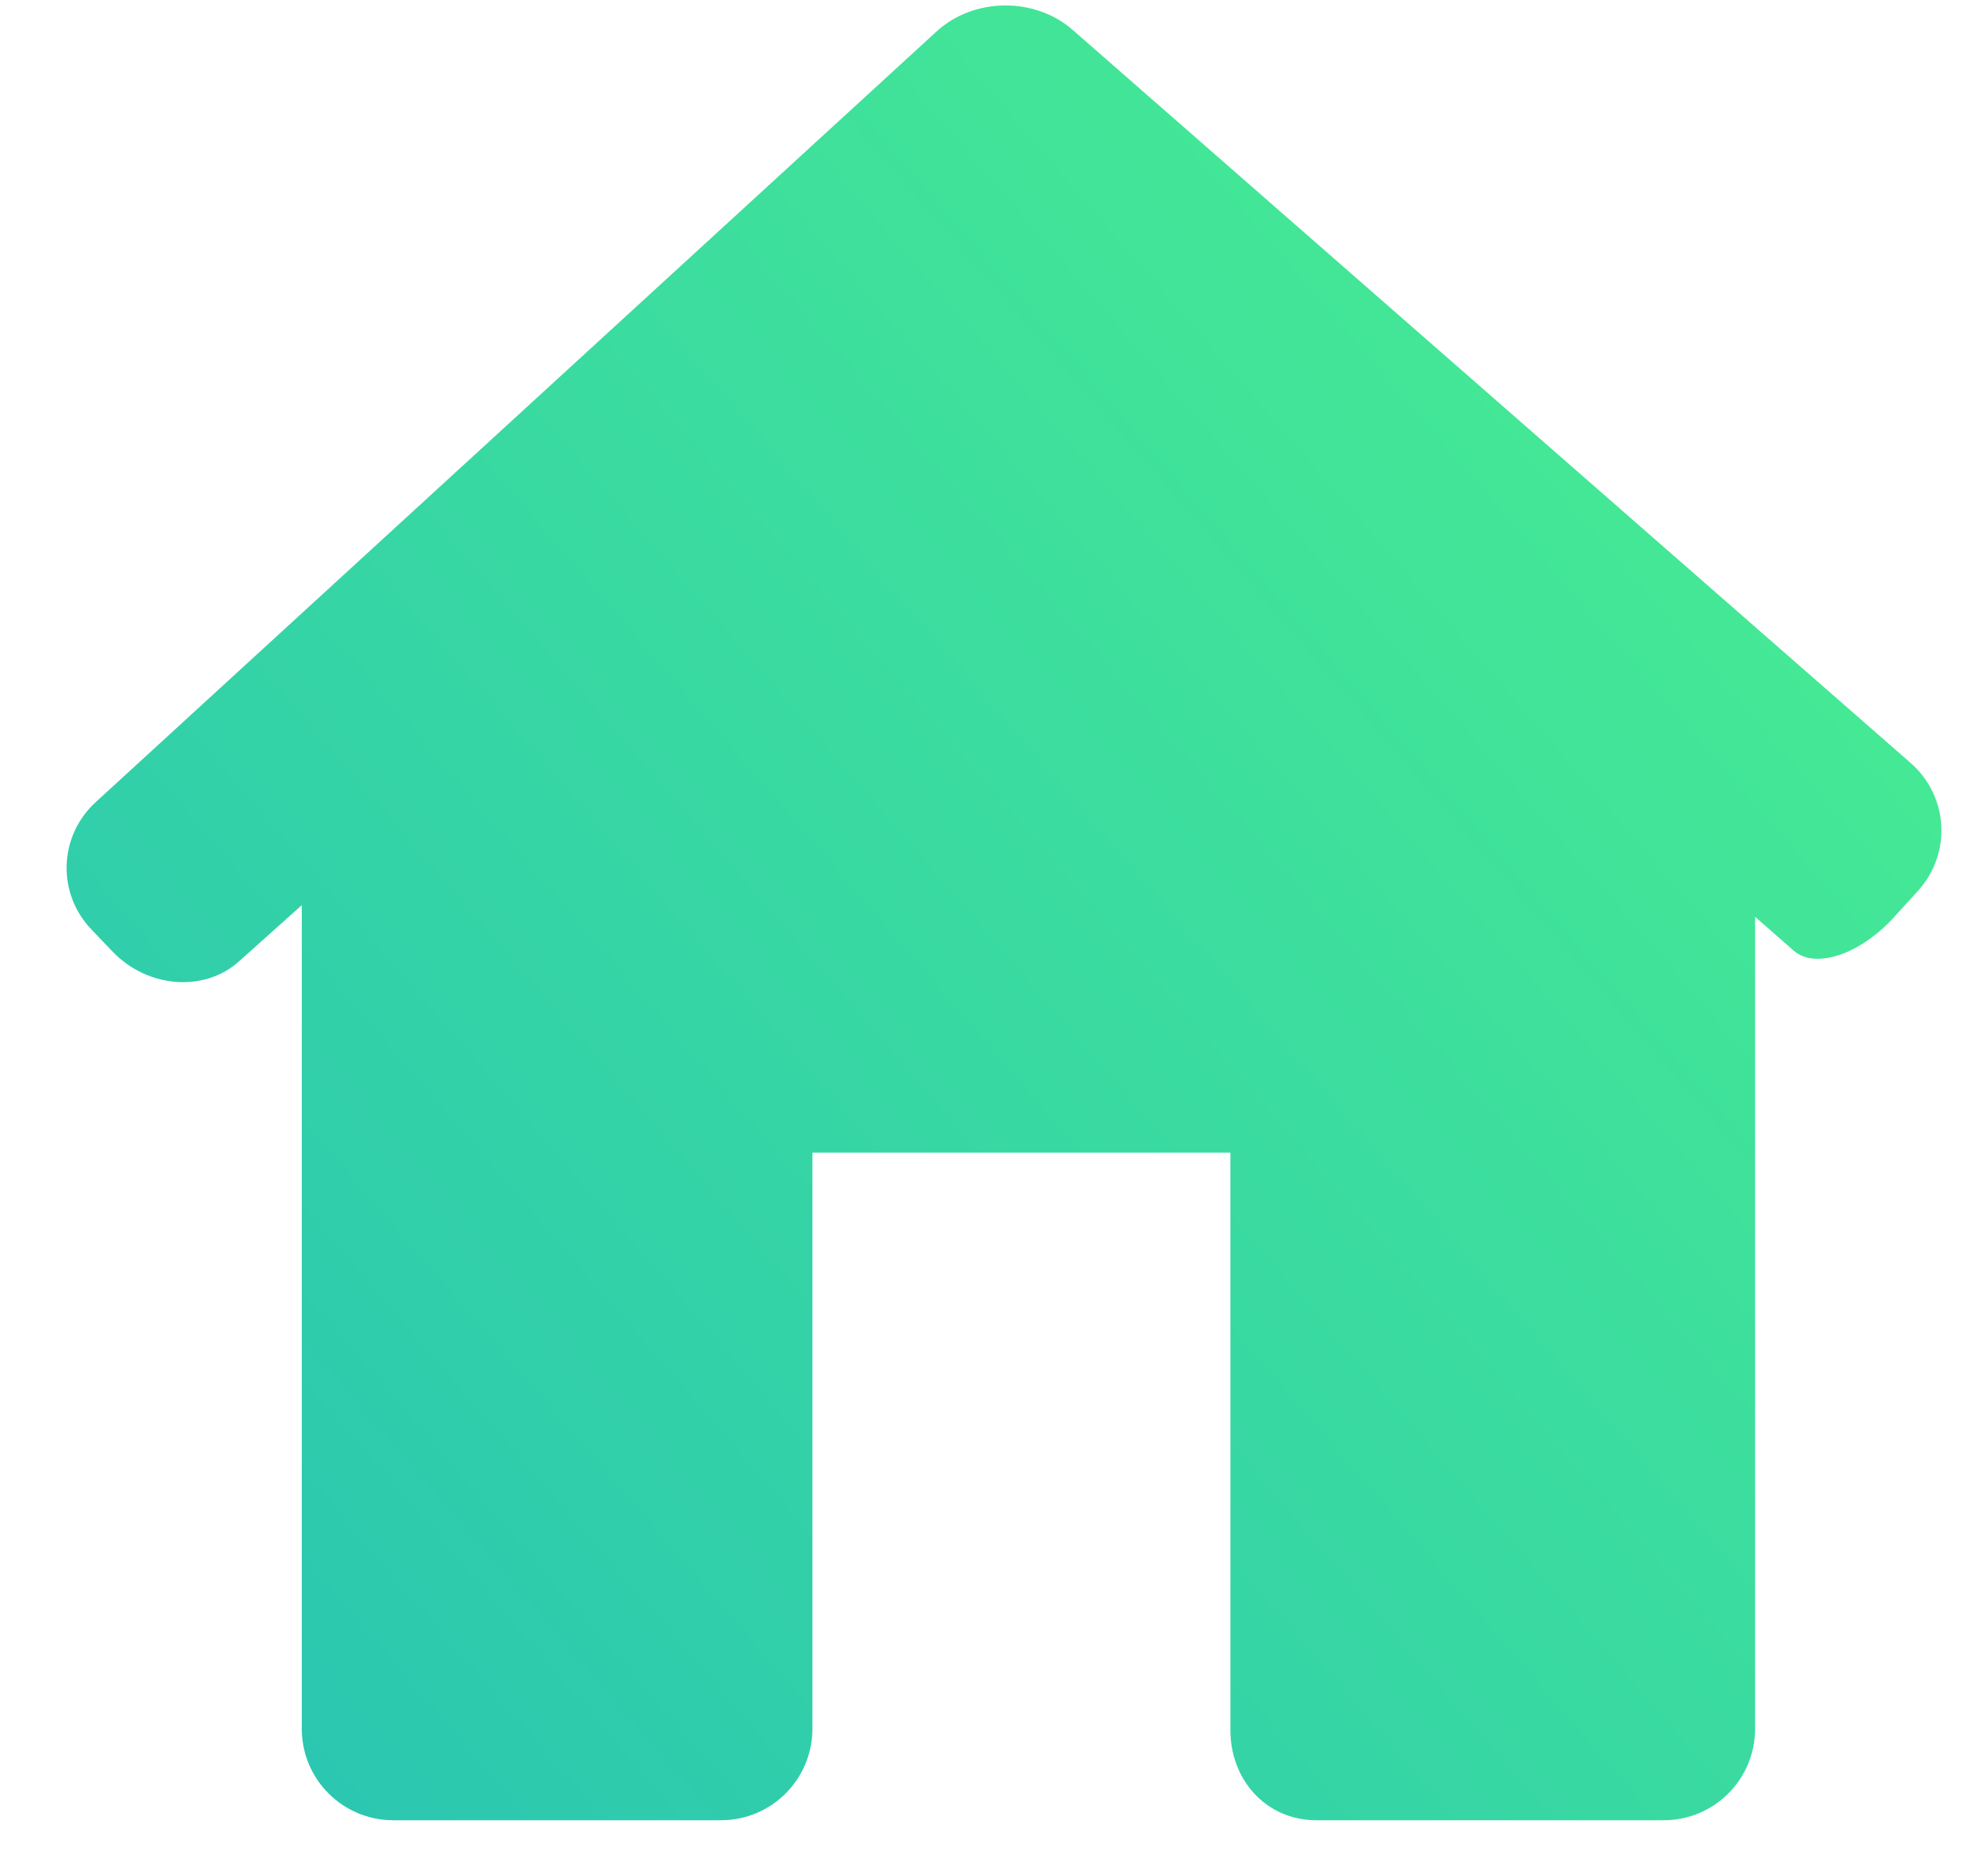 <?xml version="1.0" encoding="UTF-8"?>
<svg width="21px" height="20px" viewBox="0 0 21 20" version="1.1" xmlns="http://www.w3.org/2000/svg" xmlns:xlink="http://www.w3.org/1999/xlink">
    <!-- Generator: Sketch 45.2 (43514) - http://www.bohemiancoding.com/sketch -->
    <title>house-black-silhouette-without-door</title>
    <desc>Created with Sketch.</desc>
    <defs>
        <linearGradient x1="-17.13%" y1="112.01%" x2="87.152%" y2="25.311%" id="linearGradient-1">
            <stop stop-color="#23BCBA" offset="0%"></stop>
            <stop stop-color="#45E994" offset="100%"></stop>
        </linearGradient>
    </defs>
    <g id="Page-1" stroke="none" stroke-width="1" fill="none" fill-rule="evenodd">
        <g id="Stock" transform="translate(-410, -35)" fill-rule="nonzero" fill="url(#linearGradient-1)">
            <g id="Group-22" transform="translate(251, 21)">
                <g id="house-black-silhouette-without-door" transform="translate(159.71, 14)">
                    <path d="M19.735,9.498 C20.097,9.1 20.062,8.489 19.657,8.134 L10.725,0.319 C10.32,-0.035 9.67,-0.028 9.273,0.336 L0.311,8.551 C-0.086,8.915 -0.106,9.525 0.268,9.913 L0.492,10.147 C0.865,10.535 1.468,10.581 1.837,10.25 L2.507,9.65 L2.507,18.431 C2.507,18.97 2.944,19.406 3.482,19.406 L6.975,19.406 C7.514,19.406 7.95,18.97 7.95,18.431 L7.95,12.288 L12.406,12.288 L12.406,18.431 C12.399,18.97 12.784,19.406 13.322,19.406 L17.024,19.406 C17.563,19.406 17.999,18.97 17.999,18.431 L17.999,9.774 C17.999,9.774 18.184,9.936 18.412,10.136 C18.64,10.336 19.119,10.176 19.481,9.777 L19.735,9.498 Z" id="Shape"></path>
                </g>
            </g>
        </g>
    </g>
</svg>